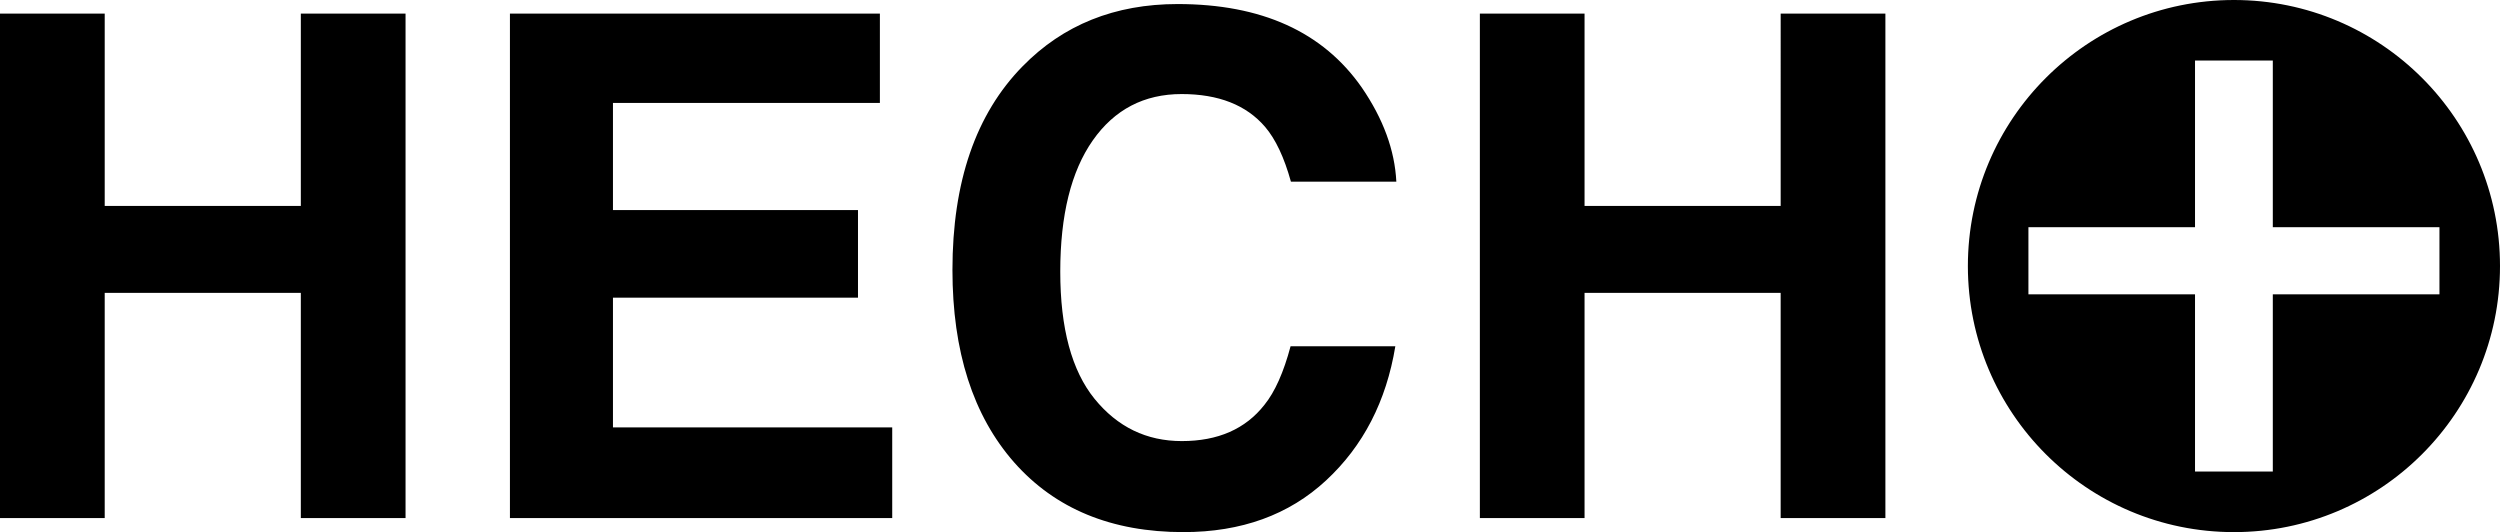 <svg xmlns="http://www.w3.org/2000/svg" width="380" height="80.882"><path d="M339.562 0c-22.338 0-40.445 18.106-40.445 40.44 0 22.335 18.107 40.442 40.445 40.442 22.33 0 40.438-18.107 40.438-40.442C380 18.106 361.893 0 339.562 0m5.905 44.74v26.938h-11.824V44.74H308.32V34.53h25.323V9.206h11.824V34.53h25.33v10.21h-25.33zM0 78.75V2.07h15.916v29.235h29.81V2.072h15.917V78.75H45.725V44.52h-29.81v34.23H0zM133.743 15.647H93.17v16.285h37.244v13.315H93.17v19.718h42.448V78.75H77.51V2.07h56.233v13.575zM155.43 10.084C161.6 3.77 169.46.616 178.997.616c12.764 0 22.097 4.23 27.995 12.69 3.26 4.753 5.01 9.52 5.252 14.307H196.22c-1.018-3.676-2.326-6.45-3.922-8.324-2.855-3.33-7.082-4.993-12.688-4.993-5.71 0-10.213 2.348-13.51 7.048-3.294 4.7-4.94 11.35-4.94 19.948 0 8.6 1.736 15.047 5.213 19.33 3.48 4.28 7.9 6.422 13.26 6.422 5.495 0 9.683-1.836 12.564-5.513 1.597-1.975 2.916-4.944 3.97-8.898h15.923c-1.375 8.357-4.882 15.157-10.527 20.392-5.646 5.236-12.875 7.856-21.694 7.856-10.908 0-19.486-3.538-25.728-10.61-6.247-7.114-9.37-16.86-9.37-29.24 0-13.384 3.55-23.702 10.657-30.948M224.94 78.75V2.07h15.912v29.235h29.81V2.072h15.918V78.75h-15.92V44.52h-29.808v34.23H224.94z"/></svg>